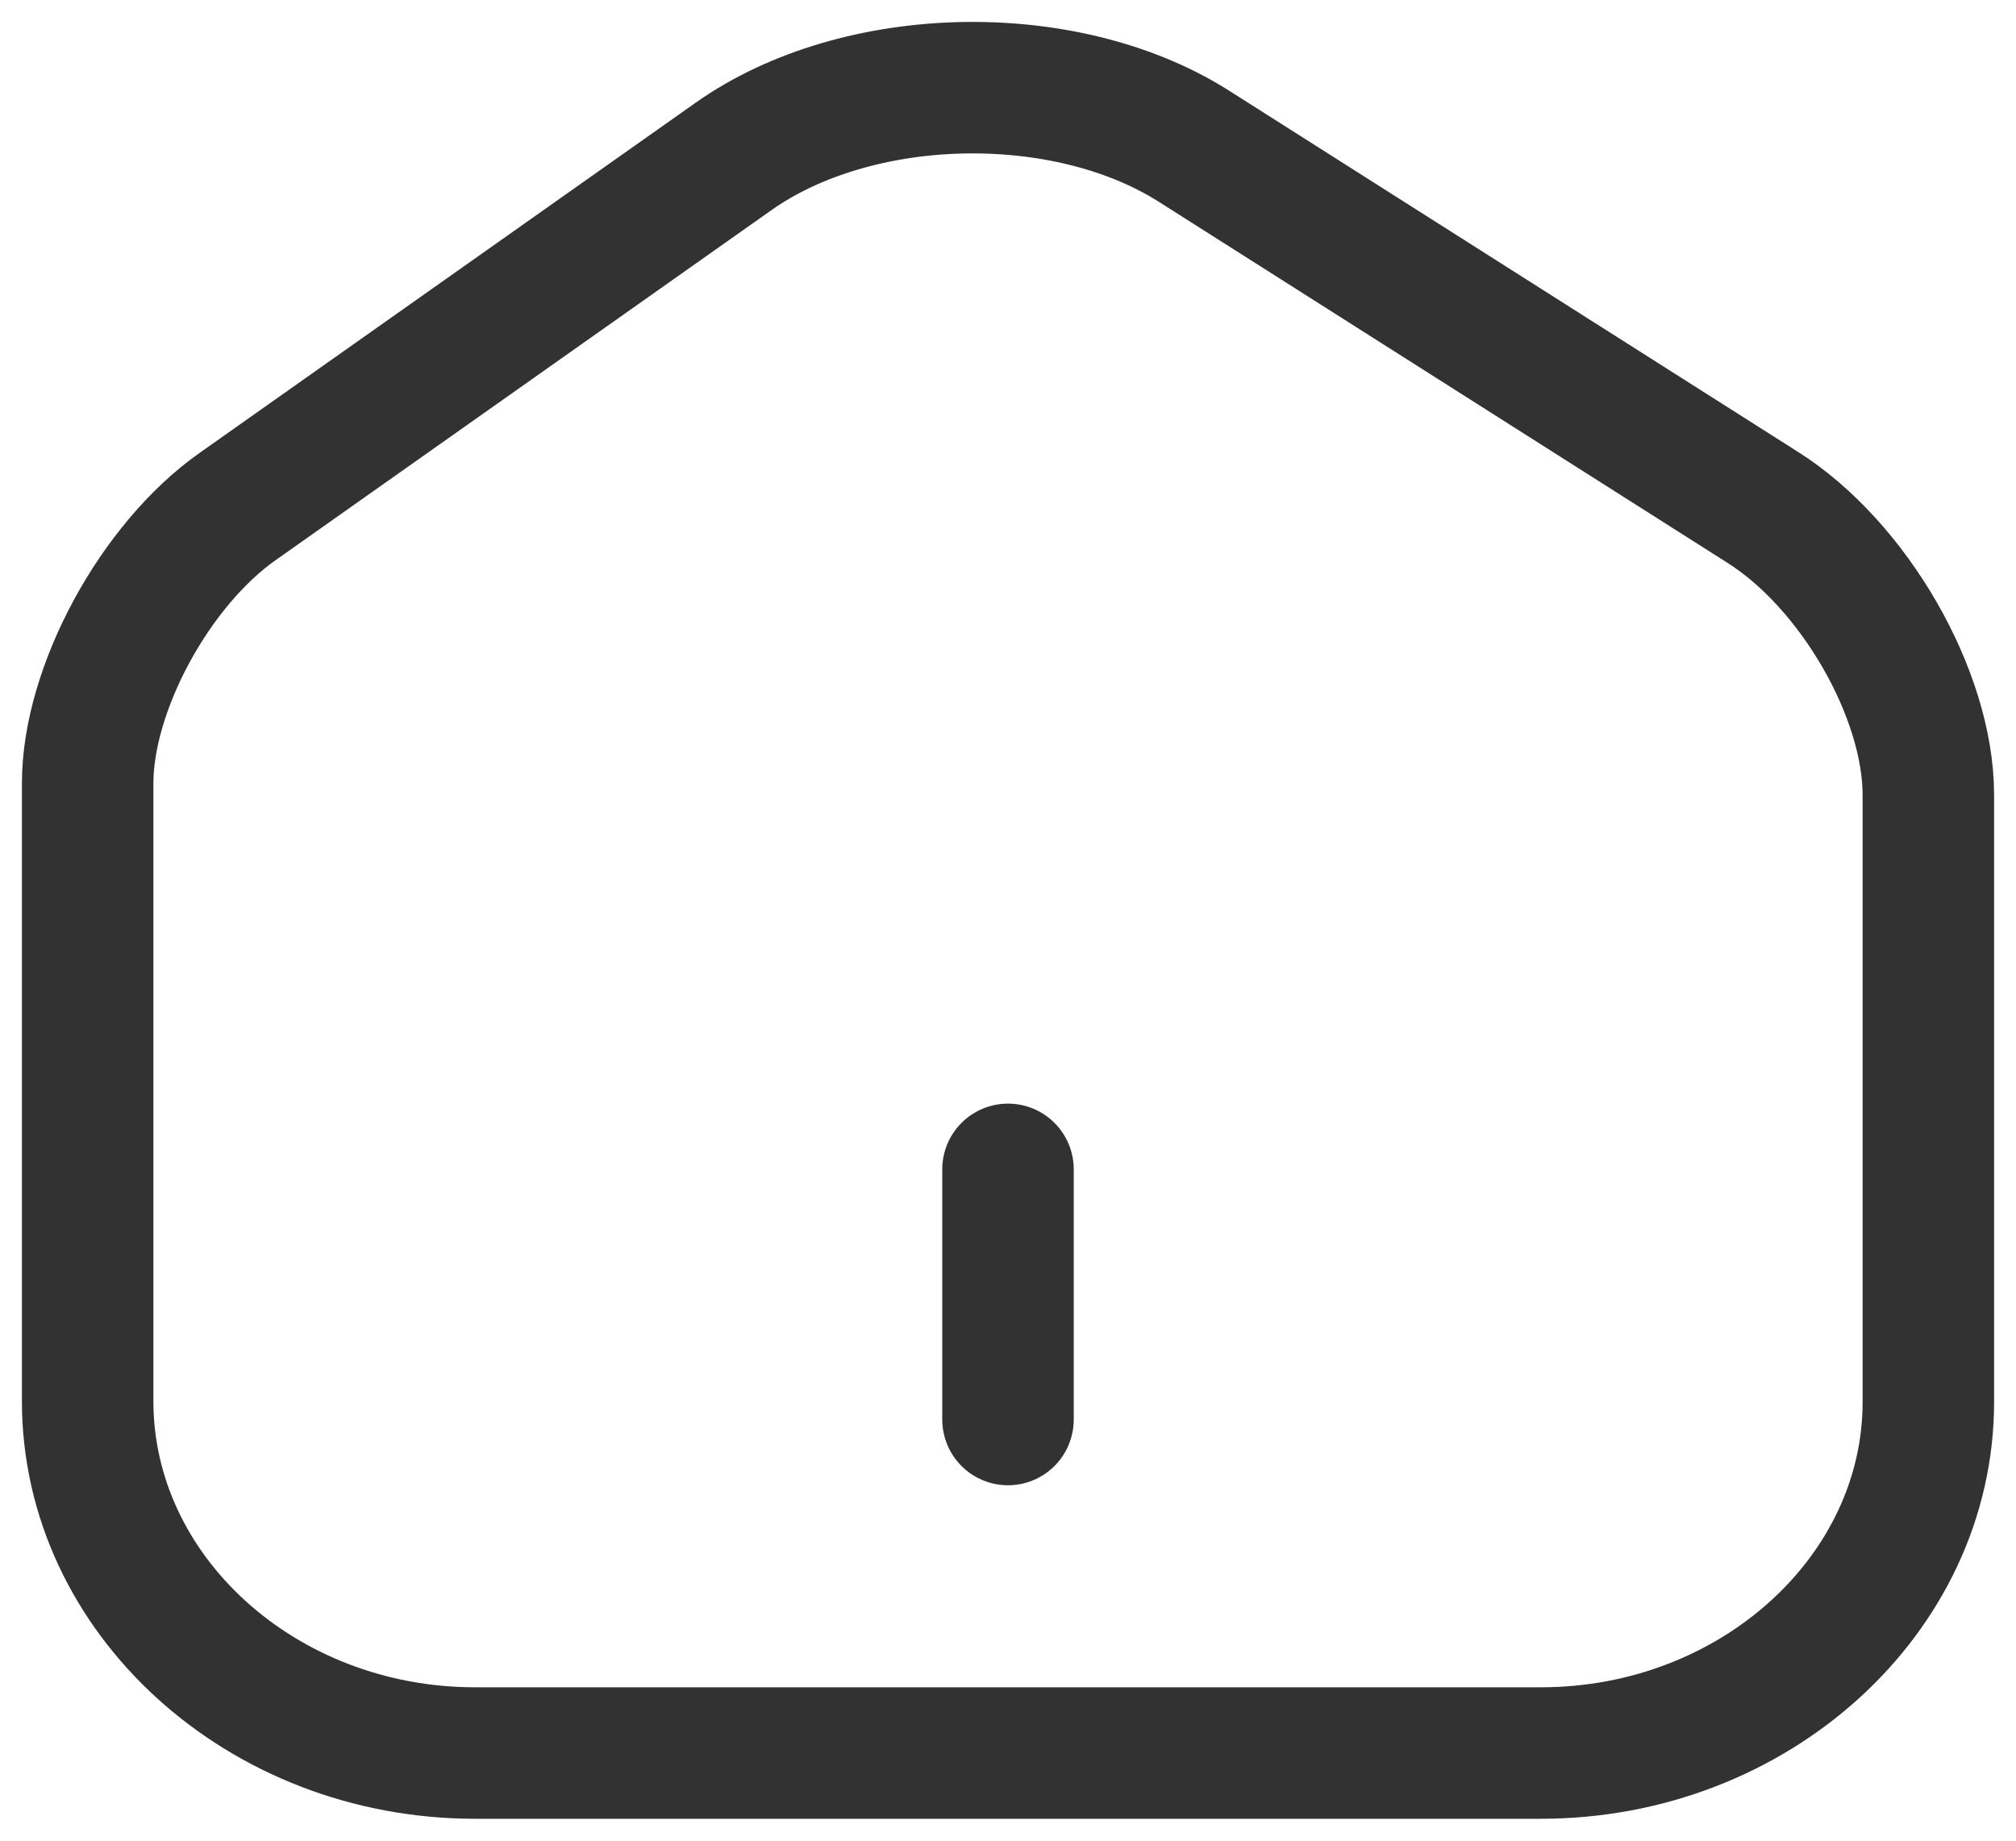 <svg width="23" height="21" viewBox="0 0 23 21" fill="none" xmlns="http://www.w3.org/2000/svg">
<path d="M11.5 16.195V13.341M8.371 1.783L2.712 5.778C1.766 6.444 1 7.861 1 8.936V15.986C1 18.192 2.985 20 5.42 20H17.579C20.015 20 22 18.192 22 15.995V9.07C22 7.918 21.149 6.444 20.11 5.788L13.621 1.668C12.151 0.736 9.789 0.784 8.371 1.783Z" stroke="#333232" stroke-width="1.5" stroke-linecap="round" stroke-linejoin="round"/>
</svg>

